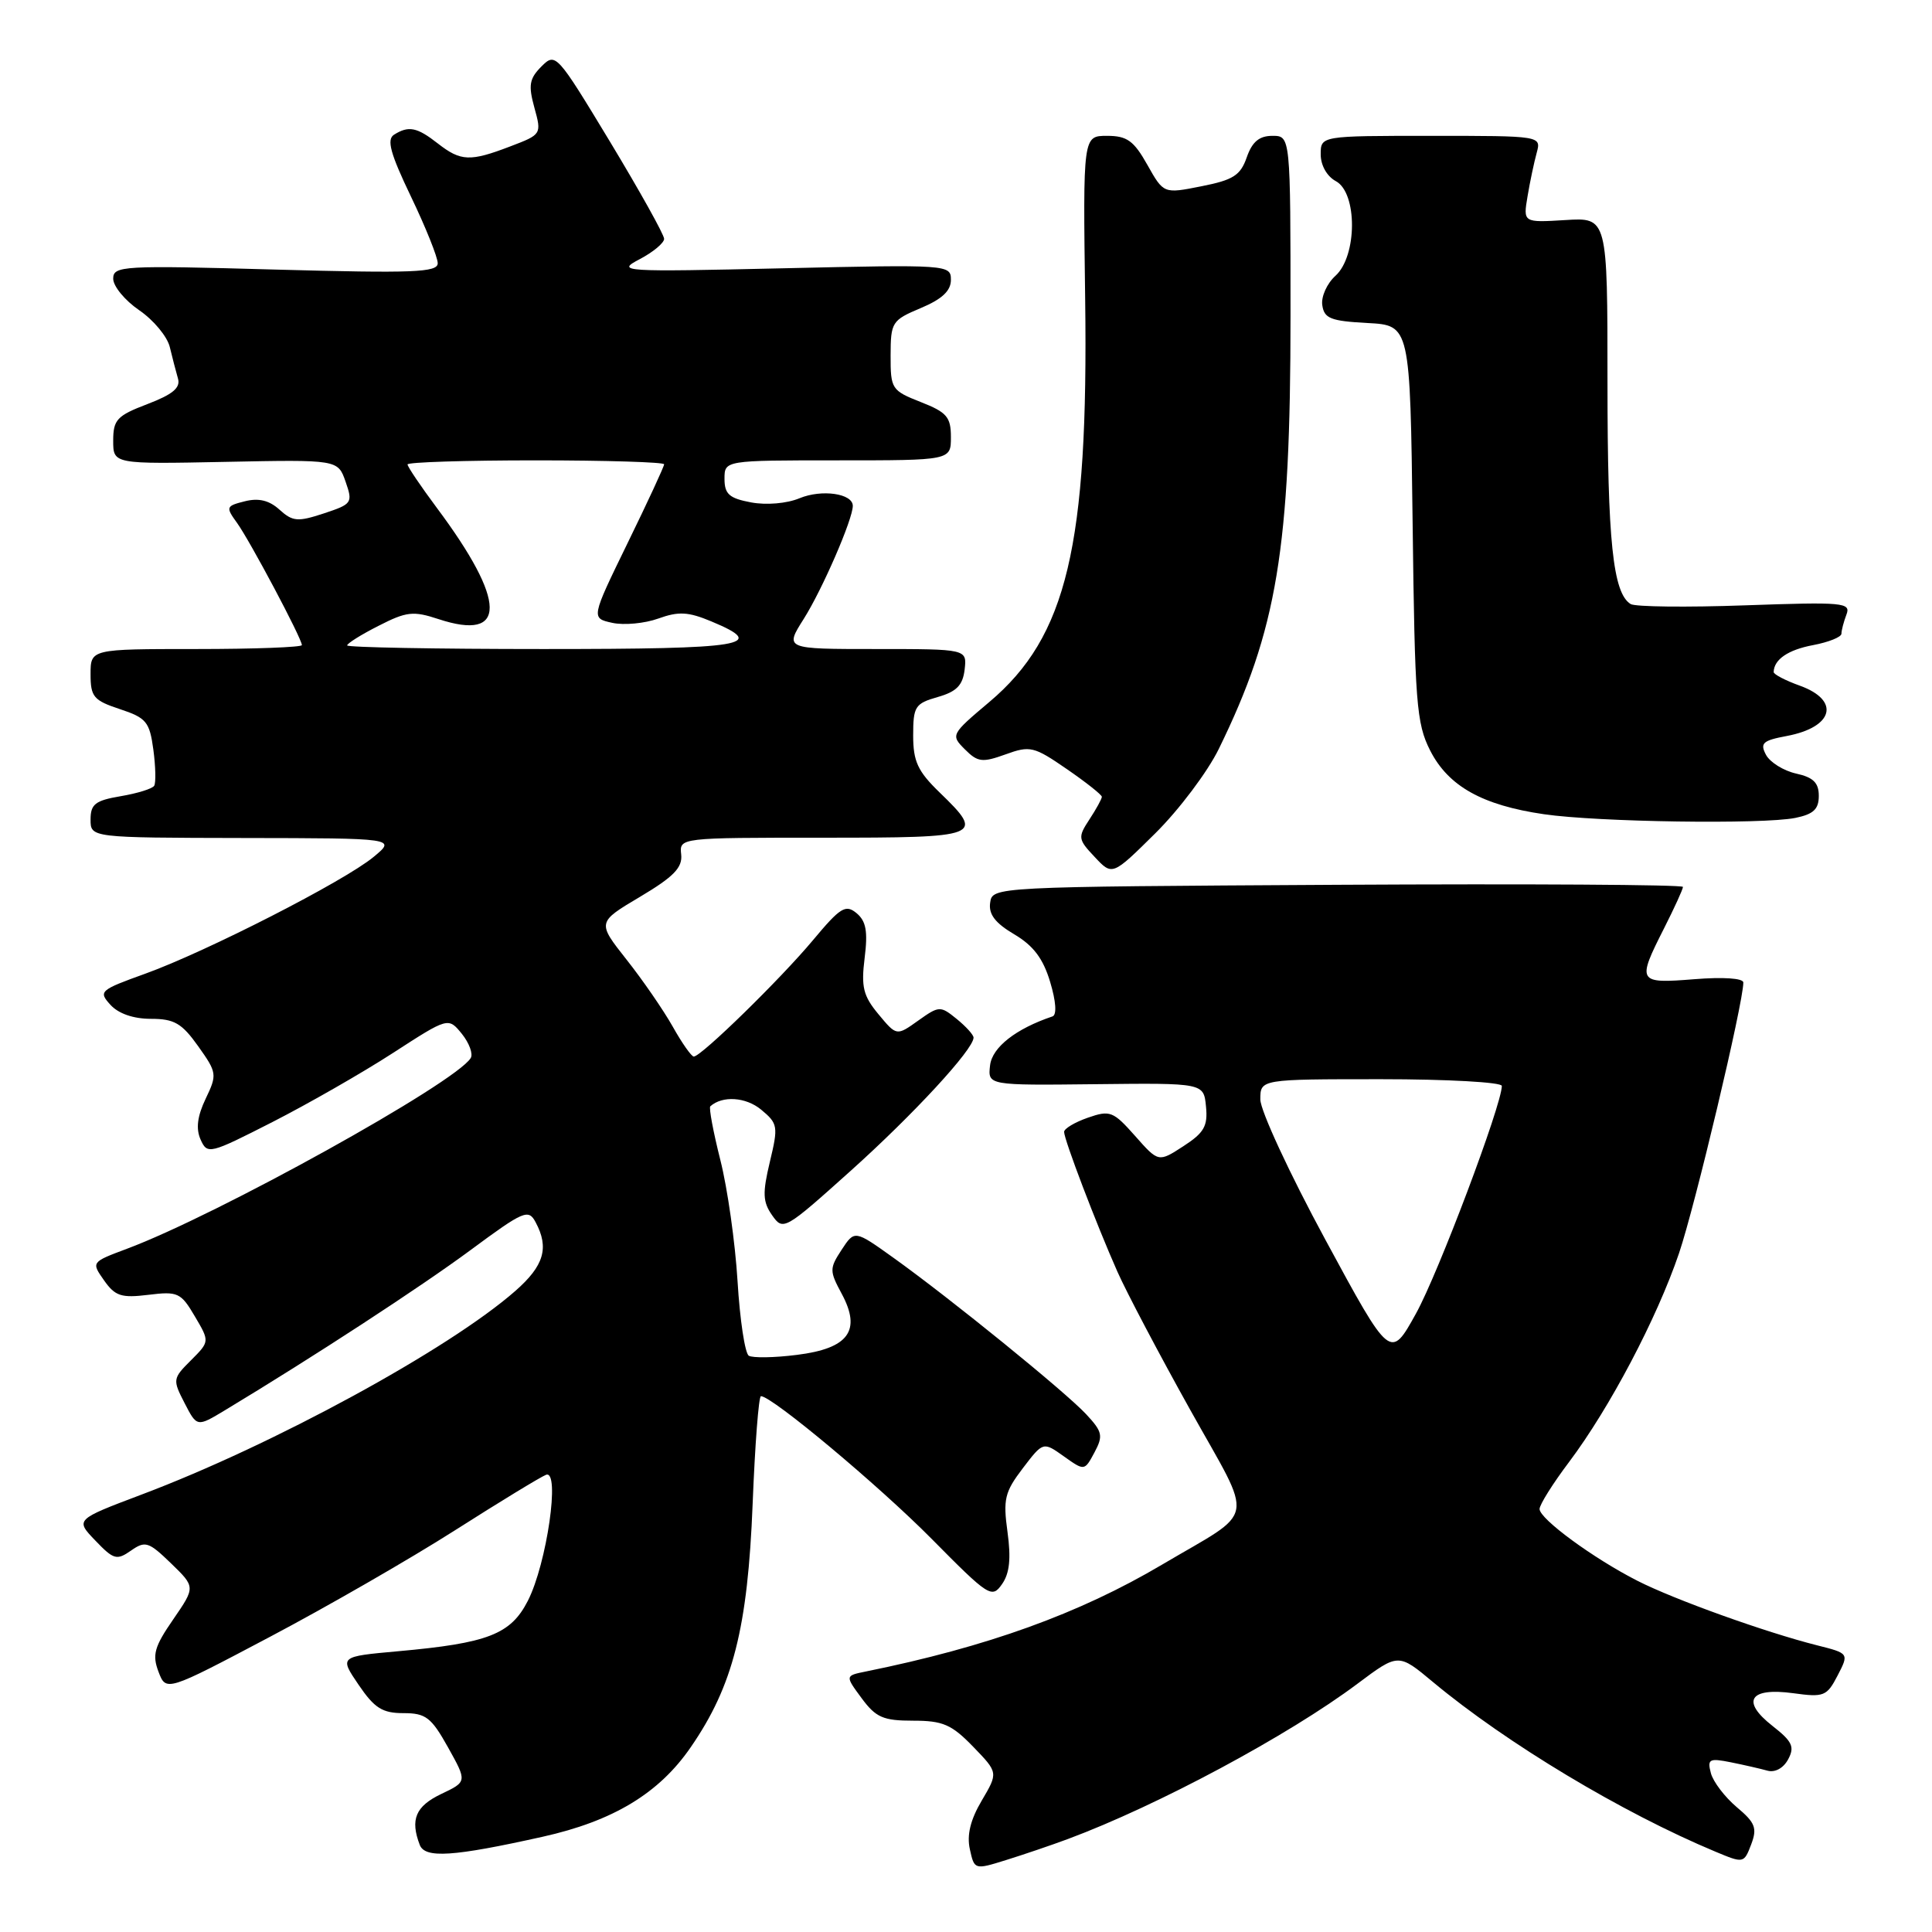 <?xml version="1.0" encoding="UTF-8" standalone="no"?>
<!DOCTYPE svg PUBLIC "-//W3C//DTD SVG 1.1//EN" "http://www.w3.org/Graphics/SVG/1.1/DTD/svg11.dtd" >
<svg xmlns="http://www.w3.org/2000/svg" xmlns:xlink="http://www.w3.org/1999/xlink" version="1.1" viewBox="0 0 256 256">
 <g >
 <path fill="currentColor"
d=" M 141.50 243.68 C 153.36 239.27 170.74 229.95 179.89 223.09 C 185.29 219.05 185.29 219.05 189.89 222.89 C 199.62 230.99 214.97 240.21 227.29 245.35 C 231.04 246.92 231.08 246.91 232.04 244.40 C 232.86 242.23 232.59 241.52 230.12 239.45 C 228.54 238.11 227.00 236.09 226.70 234.95 C 226.21 233.09 226.48 232.94 229.33 233.51 C 231.07 233.86 233.26 234.36 234.19 234.62 C 235.19 234.90 236.31 234.30 236.94 233.12 C 237.83 231.46 237.49 230.75 234.86 228.69 C 230.66 225.40 231.82 223.57 237.62 224.36 C 241.68 224.92 242.07 224.76 243.49 222.02 C 245.01 219.08 245.01 219.08 240.76 218.01 C 233.91 216.28 221.86 211.95 217.00 209.48 C 211.12 206.49 204.00 201.26 204.00 199.95 C 204.00 199.38 205.76 196.57 207.92 193.71 C 213.29 186.56 219.54 174.71 222.48 166.06 C 224.60 159.81 231.00 132.89 231.00 130.19 C 231.00 129.62 228.34 129.44 224.50 129.75 C 216.99 130.35 216.87 130.16 220.50 123.00 C 221.87 120.29 223.00 117.82 223.00 117.52 C 223.00 117.22 202.41 117.10 177.25 117.24 C 131.50 117.50 131.50 117.50 131.20 119.62 C 130.98 121.15 131.87 122.31 134.39 123.80 C 136.93 125.30 138.22 127.01 139.15 130.11 C 139.93 132.70 140.05 134.48 139.46 134.68 C 134.61 136.31 131.47 138.77 131.19 141.16 C 130.88 143.82 130.88 143.82 145.19 143.66 C 159.50 143.50 159.50 143.50 159.80 146.62 C 160.06 149.21 159.55 150.10 156.80 151.88 C 153.50 154.02 153.50 154.02 150.40 150.51 C 147.50 147.24 147.08 147.08 144.15 148.10 C 142.42 148.70 141.00 149.55 141.00 149.98 C 141.00 151.01 145.27 162.21 148.06 168.50 C 149.28 171.25 153.63 179.50 157.72 186.83 C 166.24 202.10 166.65 199.83 154.00 207.31 C 142.98 213.83 130.80 218.22 114.74 221.48 C 111.97 222.04 111.97 222.04 114.17 225.02 C 116.06 227.58 117.03 228.00 120.99 228.00 C 124.94 228.00 126.09 228.50 128.94 231.44 C 132.27 234.88 132.27 234.88 130.09 238.58 C 128.59 241.11 128.09 243.15 128.51 245.03 C 129.11 247.76 129.13 247.77 133.30 246.47 C 135.61 245.75 139.30 244.50 141.50 243.68 Z  M 71.90 243.38 C 81.24 241.30 87.33 237.63 91.53 231.51 C 97.13 223.39 99.08 215.72 99.73 199.25 C 100.04 191.41 100.53 185.00 100.83 185.00 C 102.29 185.00 116.43 196.82 123.44 203.90 C 131.02 211.57 131.43 211.83 132.77 209.91 C 133.78 208.48 133.98 206.51 133.50 203.00 C 132.90 198.65 133.13 197.70 135.52 194.56 C 138.22 191.02 138.22 191.02 140.96 192.97 C 143.70 194.92 143.70 194.92 145.02 192.46 C 146.20 190.25 146.09 189.72 143.92 187.39 C 141.13 184.40 125.92 172.05 118.37 166.65 C 113.24 162.98 113.24 162.98 111.52 165.60 C 109.90 168.08 109.90 168.40 111.53 171.43 C 114.17 176.33 112.44 178.68 105.58 179.53 C 102.59 179.91 99.73 179.95 99.22 179.64 C 98.71 179.32 98.04 174.89 97.73 169.78 C 97.42 164.68 96.40 157.45 95.45 153.71 C 94.51 149.98 93.91 146.78 94.12 146.59 C 95.73 145.15 98.83 145.36 100.85 147.03 C 103.08 148.88 103.14 149.24 102.01 153.95 C 101.02 158.10 101.07 159.26 102.31 161.03 C 103.77 163.11 103.96 163.00 112.73 155.13 C 121.05 147.66 129.00 139.05 129.00 137.49 C 129.00 137.12 127.99 136.01 126.76 135.01 C 124.60 133.26 124.44 133.26 121.66 135.24 C 118.80 137.28 118.80 137.28 116.40 134.39 C 114.38 131.96 114.09 130.78 114.57 126.93 C 115.01 123.41 114.76 122.05 113.50 121.00 C 112.05 119.80 111.36 120.22 107.73 124.57 C 103.43 129.72 92.91 140.00 91.93 140.00 C 91.62 140.00 90.36 138.21 89.14 136.03 C 87.91 133.85 85.15 129.84 83.01 127.14 C 79.12 122.21 79.12 122.21 84.81 118.83 C 89.28 116.17 90.45 114.96 90.26 113.22 C 90.02 111.00 90.02 111.00 109.01 111.00 C 130.15 111.00 130.54 110.85 124.50 105.00 C 121.60 102.19 121.00 100.89 121.00 97.45 C 121.00 93.61 121.25 93.22 124.25 92.36 C 126.75 91.65 127.57 90.81 127.82 88.72 C 128.13 86.00 128.13 86.00 116.05 86.00 C 103.97 86.00 103.97 86.00 106.51 81.99 C 108.98 78.07 113.00 68.81 113.00 67.03 C 113.00 65.39 108.89 64.80 105.94 66.02 C 104.26 66.72 101.55 66.95 99.52 66.57 C 96.63 66.03 96.00 65.47 96.00 63.45 C 96.00 61.00 96.00 61.00 111.00 61.00 C 126.00 61.00 126.00 61.00 126.00 57.92 C 126.00 55.25 125.46 54.63 122.00 53.27 C 118.14 51.75 118.00 51.54 118.01 47.10 C 118.02 42.69 118.18 42.43 122.01 40.82 C 124.82 39.64 126.00 38.54 126.00 37.09 C 126.00 35.07 125.70 35.05 103.75 35.55 C 82.32 36.04 81.62 35.99 84.75 34.35 C 86.54 33.41 88.00 32.19 88.00 31.65 C 88.00 31.10 84.77 25.31 80.83 18.78 C 73.76 7.09 73.62 6.93 71.74 8.81 C 70.14 10.42 69.99 11.29 70.81 14.27 C 71.78 17.79 71.76 17.82 67.61 19.40 C 62.28 21.44 61.06 21.39 58.00 19.00 C 55.25 16.85 54.14 16.63 52.21 17.85 C 51.21 18.48 51.72 20.35 54.46 26.06 C 56.41 30.12 58.00 34.09 58.00 34.88 C 58.00 36.10 54.78 36.22 36.50 35.72 C 16.20 35.15 15.00 35.22 15.00 36.93 C 15.00 37.93 16.55 39.81 18.45 41.11 C 20.35 42.41 22.17 44.60 22.50 45.99 C 22.83 47.37 23.32 49.24 23.58 50.15 C 23.95 51.38 22.89 52.26 19.54 53.54 C 15.50 55.08 15.00 55.61 15.00 58.39 C 15.00 61.50 15.00 61.50 29.88 61.20 C 44.77 60.90 44.77 60.90 45.79 63.82 C 46.77 66.63 46.66 66.79 42.91 68.03 C 39.45 69.17 38.78 69.11 37.04 67.54 C 35.68 66.30 34.28 65.96 32.45 66.42 C 29.93 67.05 29.89 67.19 31.41 69.29 C 33.13 71.68 40.00 84.61 40.00 85.48 C 40.00 85.76 33.70 86.00 26.00 86.00 C 12.00 86.00 12.00 86.00 12.00 89.34 C 12.00 92.33 12.40 92.81 15.88 93.96 C 19.39 95.12 19.82 95.64 20.32 99.33 C 20.62 101.57 20.67 103.73 20.43 104.12 C 20.19 104.51 18.19 105.13 15.99 105.50 C 12.63 106.07 12.00 106.55 12.00 108.59 C 12.00 111.00 12.00 111.00 32.25 111.04 C 52.50 111.07 52.50 111.07 49.50 113.55 C 45.64 116.75 27.33 126.11 19.22 129.03 C 13.22 131.19 13.02 131.37 14.63 133.14 C 15.69 134.31 17.67 135.00 20.00 135.00 C 23.09 135.00 24.09 135.58 26.26 138.63 C 28.75 142.13 28.79 142.38 27.25 145.59 C 26.14 147.92 25.94 149.56 26.58 151.00 C 27.48 153.00 27.75 152.93 36.11 148.67 C 40.85 146.25 48.03 142.14 52.06 139.53 C 59.40 134.78 59.40 134.78 61.20 136.99 C 62.18 138.21 62.71 139.66 62.37 140.20 C 60.33 143.51 28.76 161.02 16.79 165.48 C 12.09 167.24 12.09 167.24 13.79 169.66 C 15.26 171.75 16.08 172.01 19.67 171.57 C 23.56 171.09 23.97 171.28 25.81 174.41 C 27.79 177.76 27.79 177.76 25.30 180.25 C 22.88 182.66 22.86 182.82 24.46 185.92 C 26.10 189.10 26.10 189.10 29.80 186.87 C 41.59 179.76 55.71 170.55 62.34 165.65 C 69.41 160.42 70.02 160.16 70.97 161.95 C 72.79 165.34 72.09 167.72 68.28 171.06 C 59.47 178.79 36.19 191.48 18.73 198.05 C 9.97 201.36 9.97 201.36 12.63 204.13 C 15.06 206.67 15.47 206.78 17.36 205.46 C 19.25 204.14 19.69 204.28 22.66 207.15 C 25.90 210.29 25.90 210.29 22.95 214.58 C 20.45 218.20 20.15 219.27 21.00 221.51 C 22.01 224.16 22.01 224.16 35.75 216.90 C 43.31 212.91 54.34 206.56 60.26 202.79 C 66.19 199.01 71.63 195.70 72.35 195.42 C 74.26 194.68 72.46 207.19 69.94 212.12 C 67.67 216.56 64.66 217.73 52.73 218.80 C 44.97 219.50 44.97 219.50 47.52 223.25 C 49.62 226.34 50.67 227.00 53.45 227.00 C 56.42 227.00 57.14 227.55 59.37 231.54 C 61.90 236.08 61.90 236.08 58.45 237.72 C 55.07 239.34 54.33 241.09 55.62 244.46 C 56.32 246.27 60.05 246.02 71.90 243.38 Z  M 161.50 99.23 C 169.23 83.44 171.00 72.76 171.00 41.87 C 171.00 18.00 171.00 18.00 168.60 18.00 C 166.86 18.00 165.92 18.78 165.20 20.85 C 164.37 23.24 163.41 23.85 159.20 24.68 C 154.19 25.68 154.19 25.68 152.03 21.84 C 150.23 18.64 149.34 18.00 146.69 18.00 C 143.50 18.00 143.50 18.00 143.79 39.62 C 144.23 72.32 141.37 84.36 131.10 93.01 C 126.00 97.31 125.96 97.40 127.85 99.29 C 129.55 101.00 130.16 101.07 133.24 99.96 C 136.49 98.78 137.00 98.90 141.35 101.90 C 143.91 103.66 146.00 105.32 146.00 105.58 C 146.00 105.85 145.26 107.20 144.36 108.57 C 142.80 110.95 142.83 111.20 145.06 113.56 C 147.39 116.05 147.39 116.05 153.09 110.41 C 156.22 107.31 160.01 102.28 161.50 99.23 Z  M 237.88 108.38 C 240.29 107.89 241.00 107.23 241.00 105.45 C 241.00 103.72 240.27 103.00 237.99 102.50 C 236.34 102.13 234.55 101.02 234.01 100.03 C 233.18 98.47 233.56 98.12 236.77 97.52 C 242.96 96.35 243.88 92.81 238.50 90.86 C 236.57 90.17 235.01 89.35 235.02 89.05 C 235.06 87.38 236.93 86.10 240.25 85.48 C 242.31 85.09 244.00 84.41 244.00 83.97 C 244.00 83.53 244.30 82.39 244.66 81.44 C 245.28 79.84 244.29 79.75 231.25 80.21 C 223.50 80.49 216.67 80.41 216.07 80.04 C 213.72 78.59 213.00 71.71 213.00 50.66 C 213.00 28.81 213.00 28.81 207.41 29.16 C 201.82 29.50 201.82 29.50 202.41 26.00 C 202.73 24.07 203.28 21.49 203.62 20.25 C 204.23 18.00 204.23 18.00 189.62 18.00 C 175.00 18.00 175.00 18.00 175.00 20.46 C 175.00 21.91 175.83 23.37 177.00 24.00 C 179.88 25.54 179.85 33.92 176.96 36.54 C 175.83 37.56 175.04 39.31 175.21 40.44 C 175.46 42.20 176.33 42.54 181.18 42.80 C 186.85 43.10 186.85 43.10 187.18 69.30 C 187.47 93.14 187.68 95.85 189.50 99.44 C 191.91 104.18 196.41 106.70 204.59 107.89 C 211.71 108.93 233.51 109.25 237.88 108.38 Z  M 175.62 164.27 C 170.88 155.52 167.00 147.15 167.00 145.68 C 167.00 143.00 167.00 143.00 183.00 143.00 C 191.80 143.00 199.00 143.40 199.00 143.89 C 199.00 146.38 190.57 168.75 187.62 174.06 C 184.23 180.18 184.23 180.18 175.62 164.27 Z  M 46.00 85.52 C 46.00 85.26 47.87 84.08 50.17 82.92 C 53.86 81.03 54.76 80.93 58.09 82.03 C 67.22 85.04 67.15 79.71 57.88 67.29 C 55.75 64.43 54.00 61.84 54.00 61.54 C 54.00 61.24 61.65 61.00 71.00 61.00 C 80.35 61.00 88.00 61.24 88.00 61.52 C 88.00 61.81 85.82 66.52 83.15 71.98 C 78.31 81.91 78.31 81.91 81.13 82.53 C 82.68 82.87 85.43 82.61 87.23 81.96 C 89.92 80.99 91.20 81.06 94.26 82.34 C 101.84 85.50 98.83 86.00 72.00 86.00 C 57.70 86.00 46.00 85.78 46.00 85.52 Z "/>
</g>
</svg>
